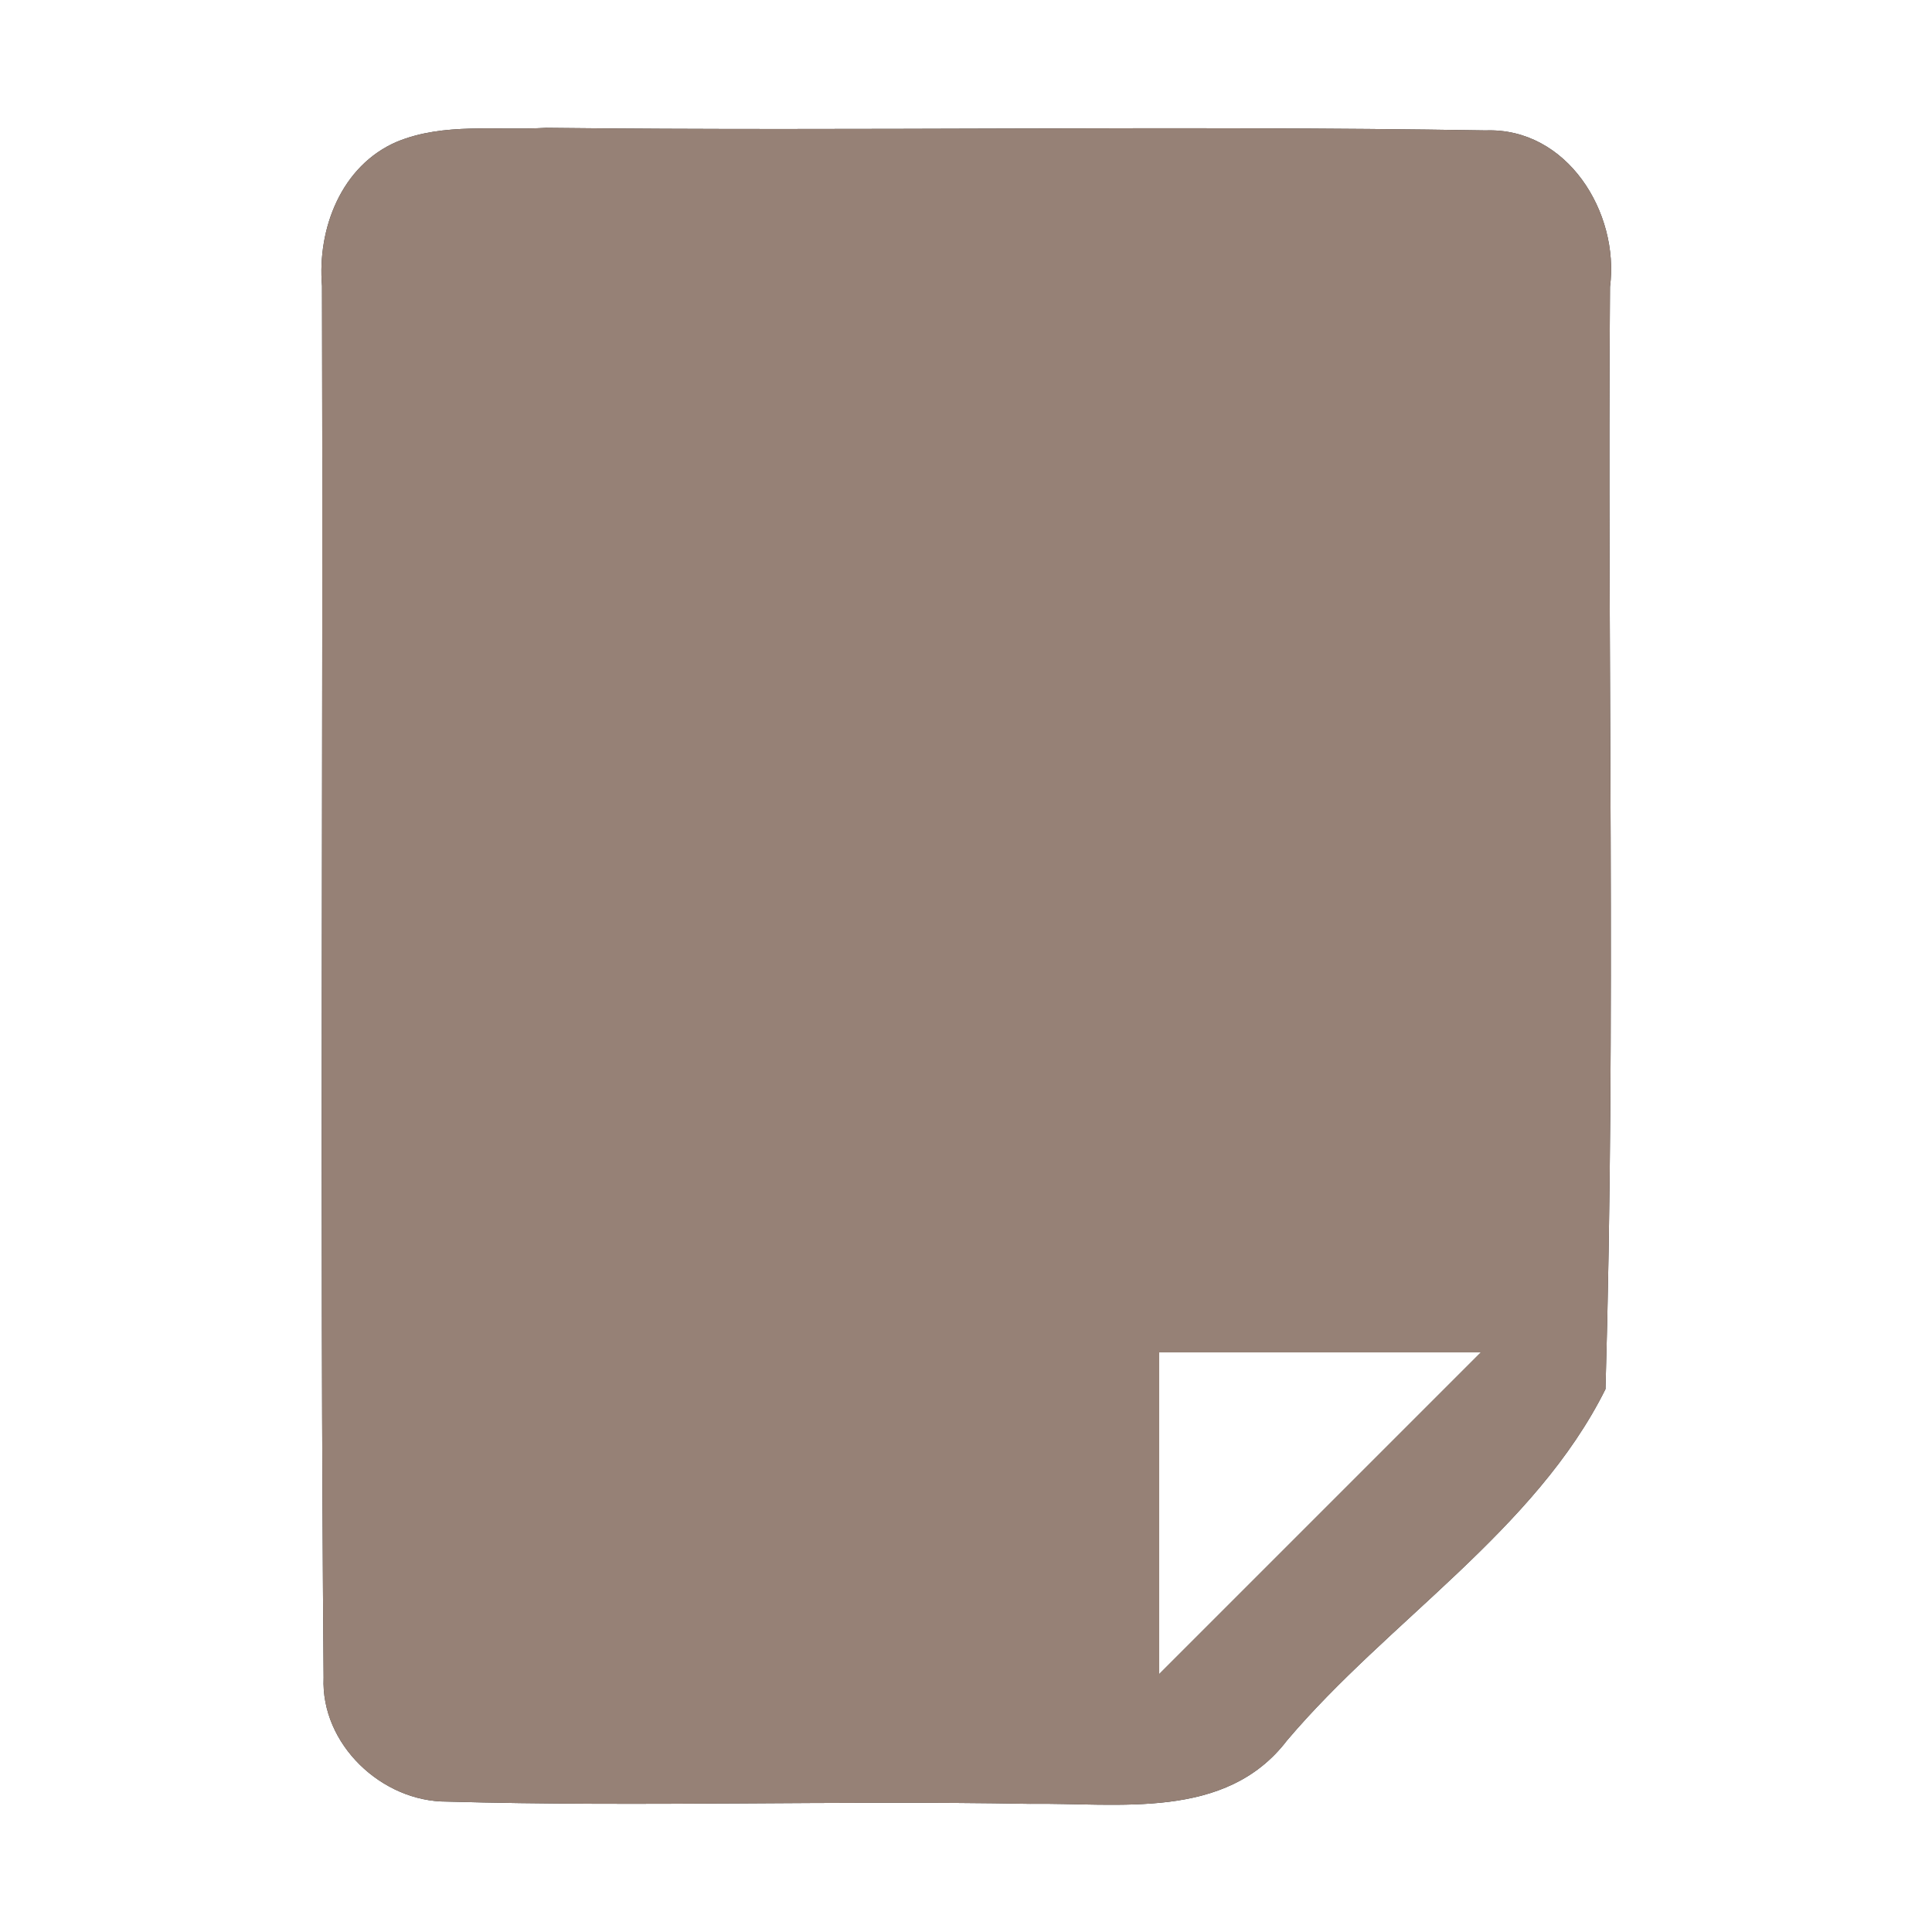 <?xml version="1.0" encoding="UTF-8" ?>
<!DOCTYPE svg PUBLIC "-//W3C//DTD SVG 1.1//EN" "http://www.w3.org/Graphics/SVG/1.1/DTD/svg11.dtd">
<svg width="60pt" height="60pt" viewBox="0 0 60 60" version="1.1" xmlns="http://www.w3.org/2000/svg">
<rect x="0" y="0" width="60" height="60" fill="#333333" stroke="none"/>
<g id="#ffffffff">
<path fill="#ffffff" opacity="1.00" d=" M 0.00 0.00 L 60.00 0.00 L 60.00 60.00 L 0.00 60.00 L 0.00 0.00 M 12.33 4.40 C 10.60 5.14 9.85 7.10 10.00 8.88 C 10.04 23.29 9.93 37.70 10.05 52.10 C 9.96 54.17 11.86 55.96 13.88 55.95 C 19.92 56.12 25.95 55.91 31.99 56.02 C 34.74 55.98 38.06 56.55 39.97 54.05 C 43.12 50.33 47.68 47.52 49.86 43.14 C 50.19 31.74 49.91 20.32 50.00 8.91 C 50.30 6.60 48.67 3.96 46.14 4.05 C 36.42 3.89 26.68 4.08 16.96 3.97 C 15.42 4.06 13.79 3.80 12.33 4.40 Z" />
<path fill="#ffffff" opacity="1.00" d=" M 36.00 42.00 C 39.33 42.00 42.66 42.00 45.99 42.00 C 42.66 45.33 39.33 48.66 36.00 51.99 C 36.00 48.66 36.00 45.33 36.00 42.00 Z" />
</g>
<g id="#000000ff">
<path fill="#968176" opacity="1.00" d=" M 12.33 4.40 C 13.79 3.80 15.42 4.06 16.96 3.97 C 26.68 4.08 36.42 3.89 46.14 4.05 C 48.67 3.96 50.30 6.60 50.00 8.91 C 49.91 20.32 50.19 31.74 49.86 43.14 C 47.68 47.52 43.12 50.33 39.97 54.05 C 38.06 56.55 34.74 55.98 31.99 56.02 C 25.95 55.91 19.92 56.12 13.88 55.95 C 11.86 55.96 9.96 54.17 10.05 52.10 C 9.93 37.70 10.04 23.29 10.00 8.88 C 9.85 7.10 10.60 5.14 12.33 4.40 M 36.00 42.00 C 36.00 45.33 36.00 48.66 36.00 51.99 C 39.33 48.66 42.66 45.33 45.99 42.00 C 42.66 42.00 39.33 42.00 36.00 42.00 Z" />
</g>
</svg>
